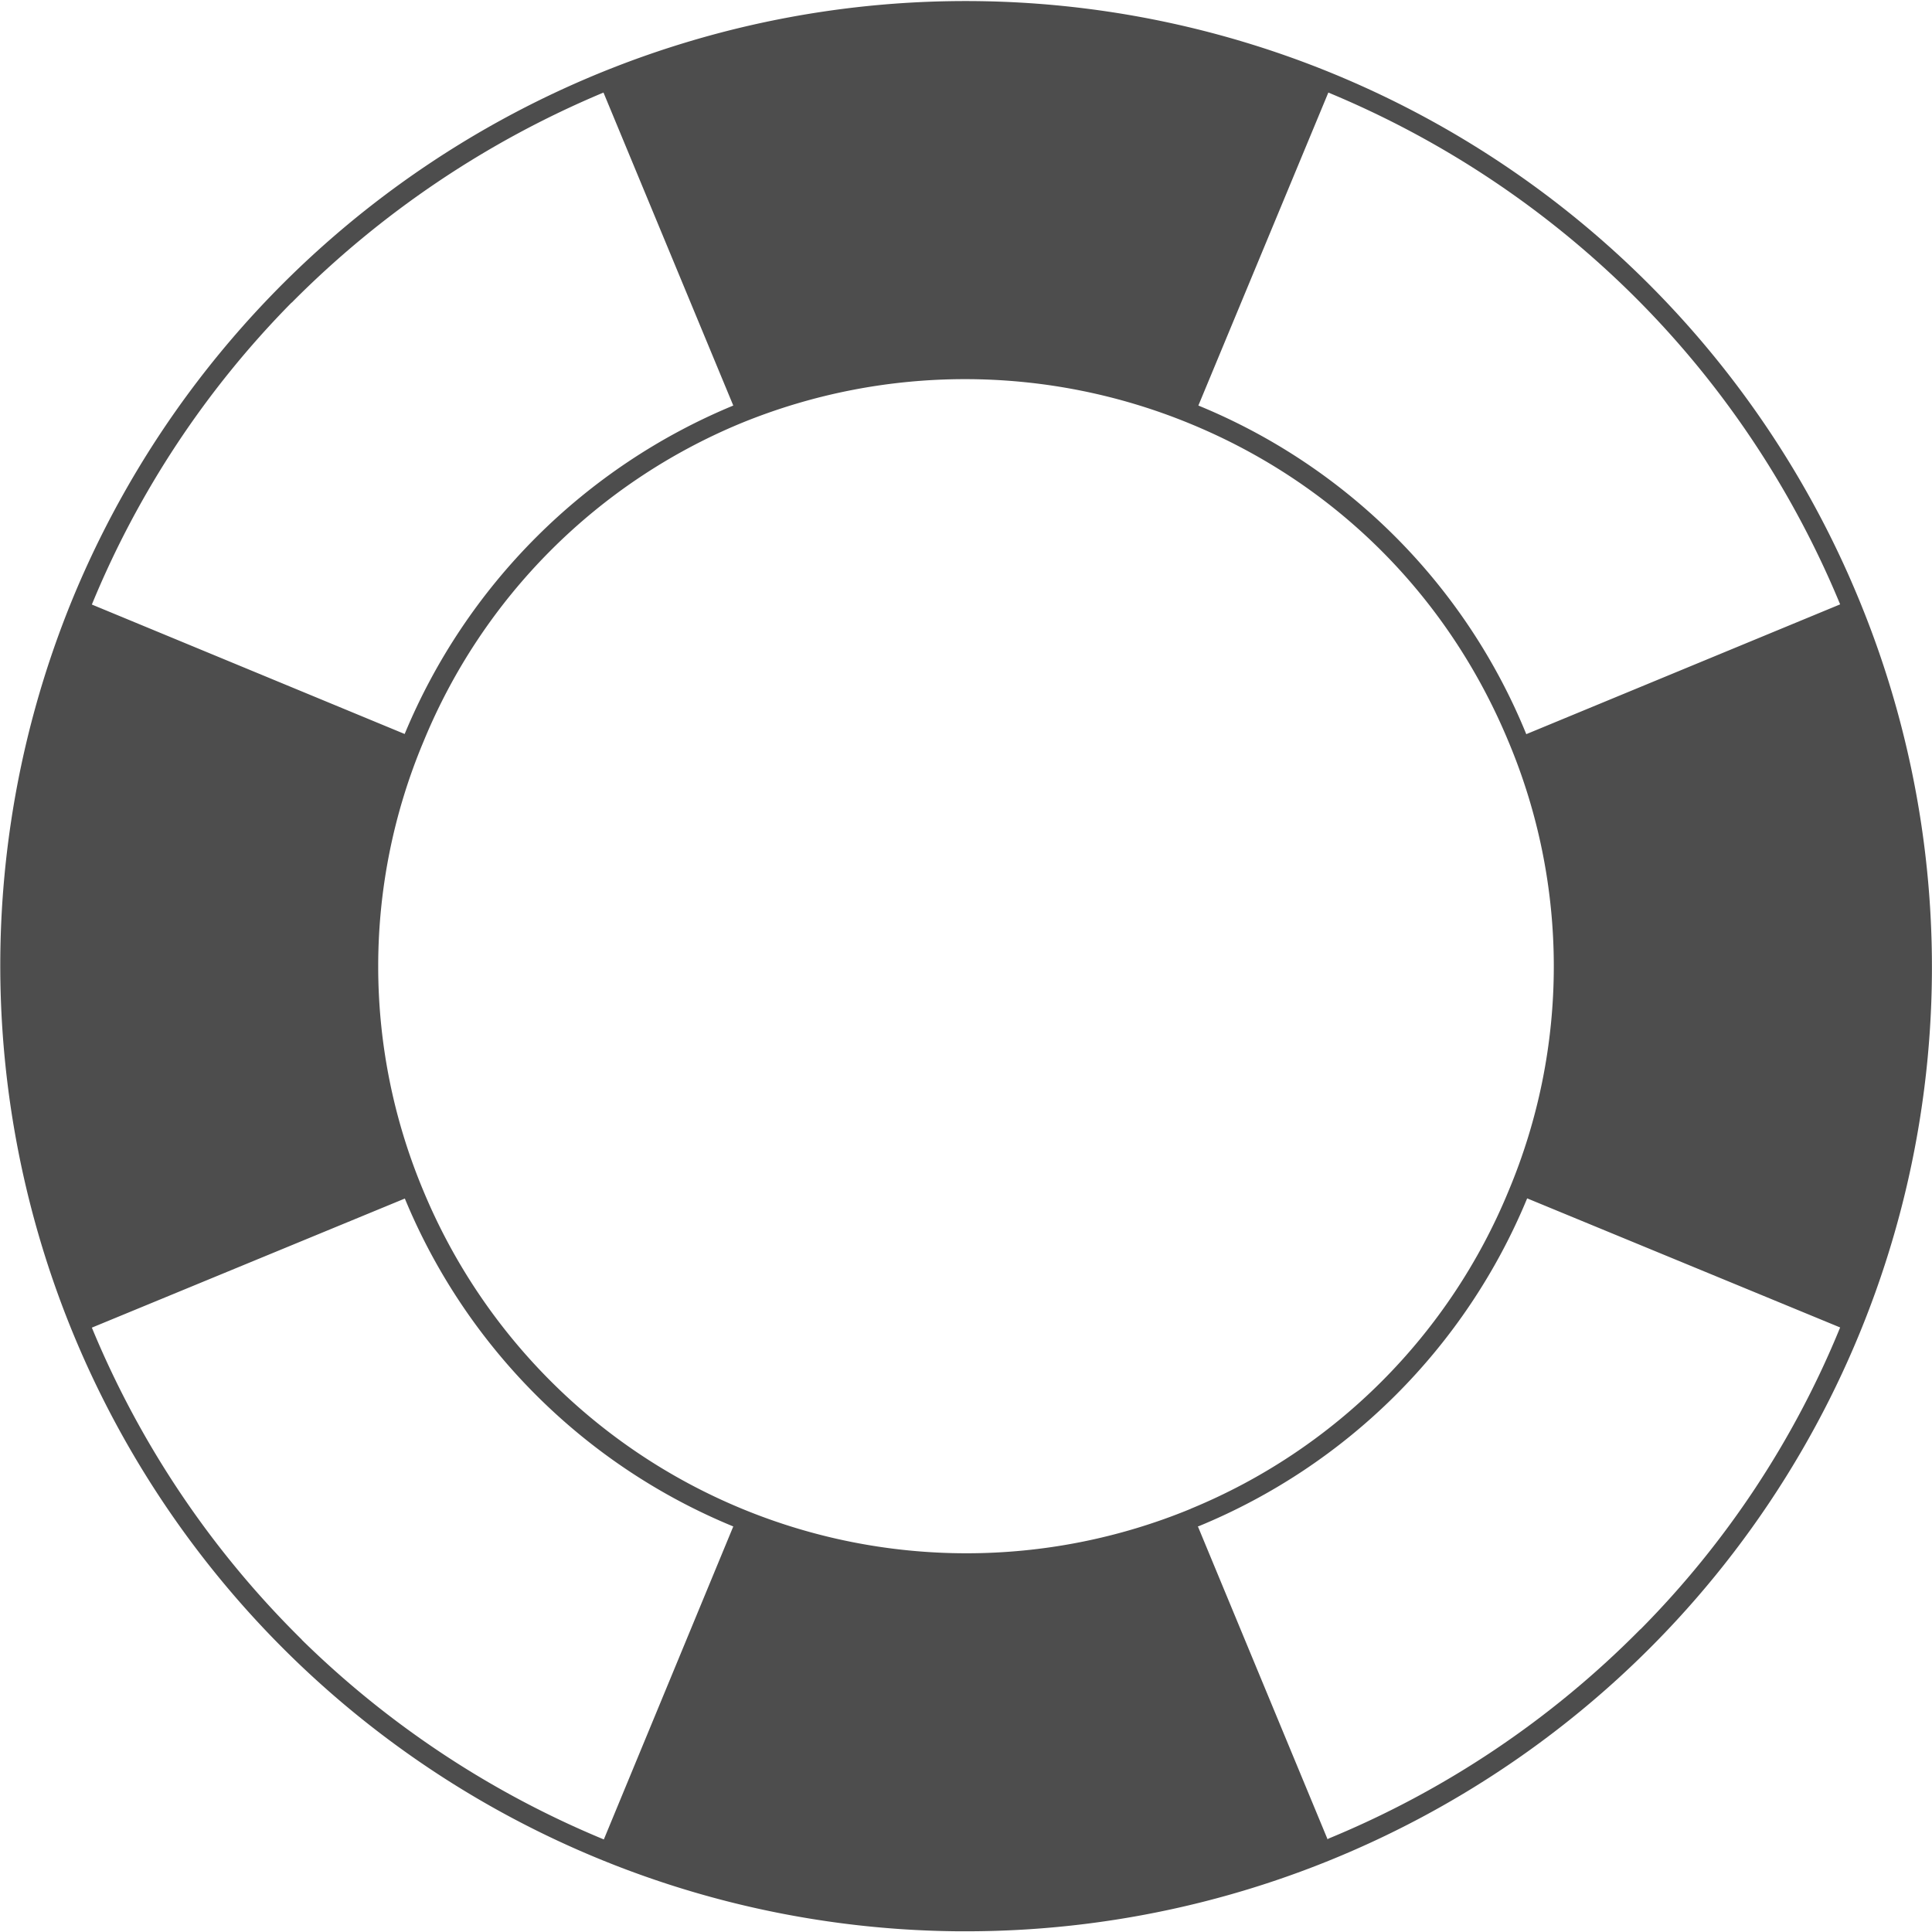 <svg xmlns="http://www.w3.org/2000/svg" width="11" height="11" viewBox="0 0 11 11"><path d="M10.578 3.398a5.5 5.5 0 00-10.16 0 5.499 5.499 0 005.043 7.598H5.5c1.84 0 3.555-.918 4.574-2.441a5.483 5.483 0 00.504-5.157zm-1.293-1.73c.512.504.918 1.11 1.192 1.773L8.69 4.18a3.414 3.414 0 00-1.867-1.871L7.563.527a5.41 5.41 0 011.722 1.141zM6.781 8.59a3.348 3.348 0 01-4.37-1.809 3.303 3.303 0 010-2.558A3.331 3.331 0 014.218 2.41a3.366 3.366 0 012.562.004c.824.34 1.465.98 1.809 1.809a3.303 3.303 0 010 2.558A3.324 3.324 0 016.78 8.59zm-5.12-6.867A5.482 5.482 0 013.436.527l.739 1.782a3.458 3.458 0 00-1.871 1.87L.523 3.442A5.34 5.34 0 011.66 1.723zm.058 7.613A5.38 5.38 0 01.523 7.559l1.782-.735a3.439 3.439 0 001.87 1.867l-.737 1.782a5.404 5.404 0 01-1.72-1.137zm7.62-.059a5.37 5.37 0 01-1.777 1.192l-.003.004L6.82 8.69h.004a3.439 3.439 0 001.871-1.867l1.782.735A5.276 5.276 0 019.34 9.277zm0 0" fill="#4d4d4d"/></svg>